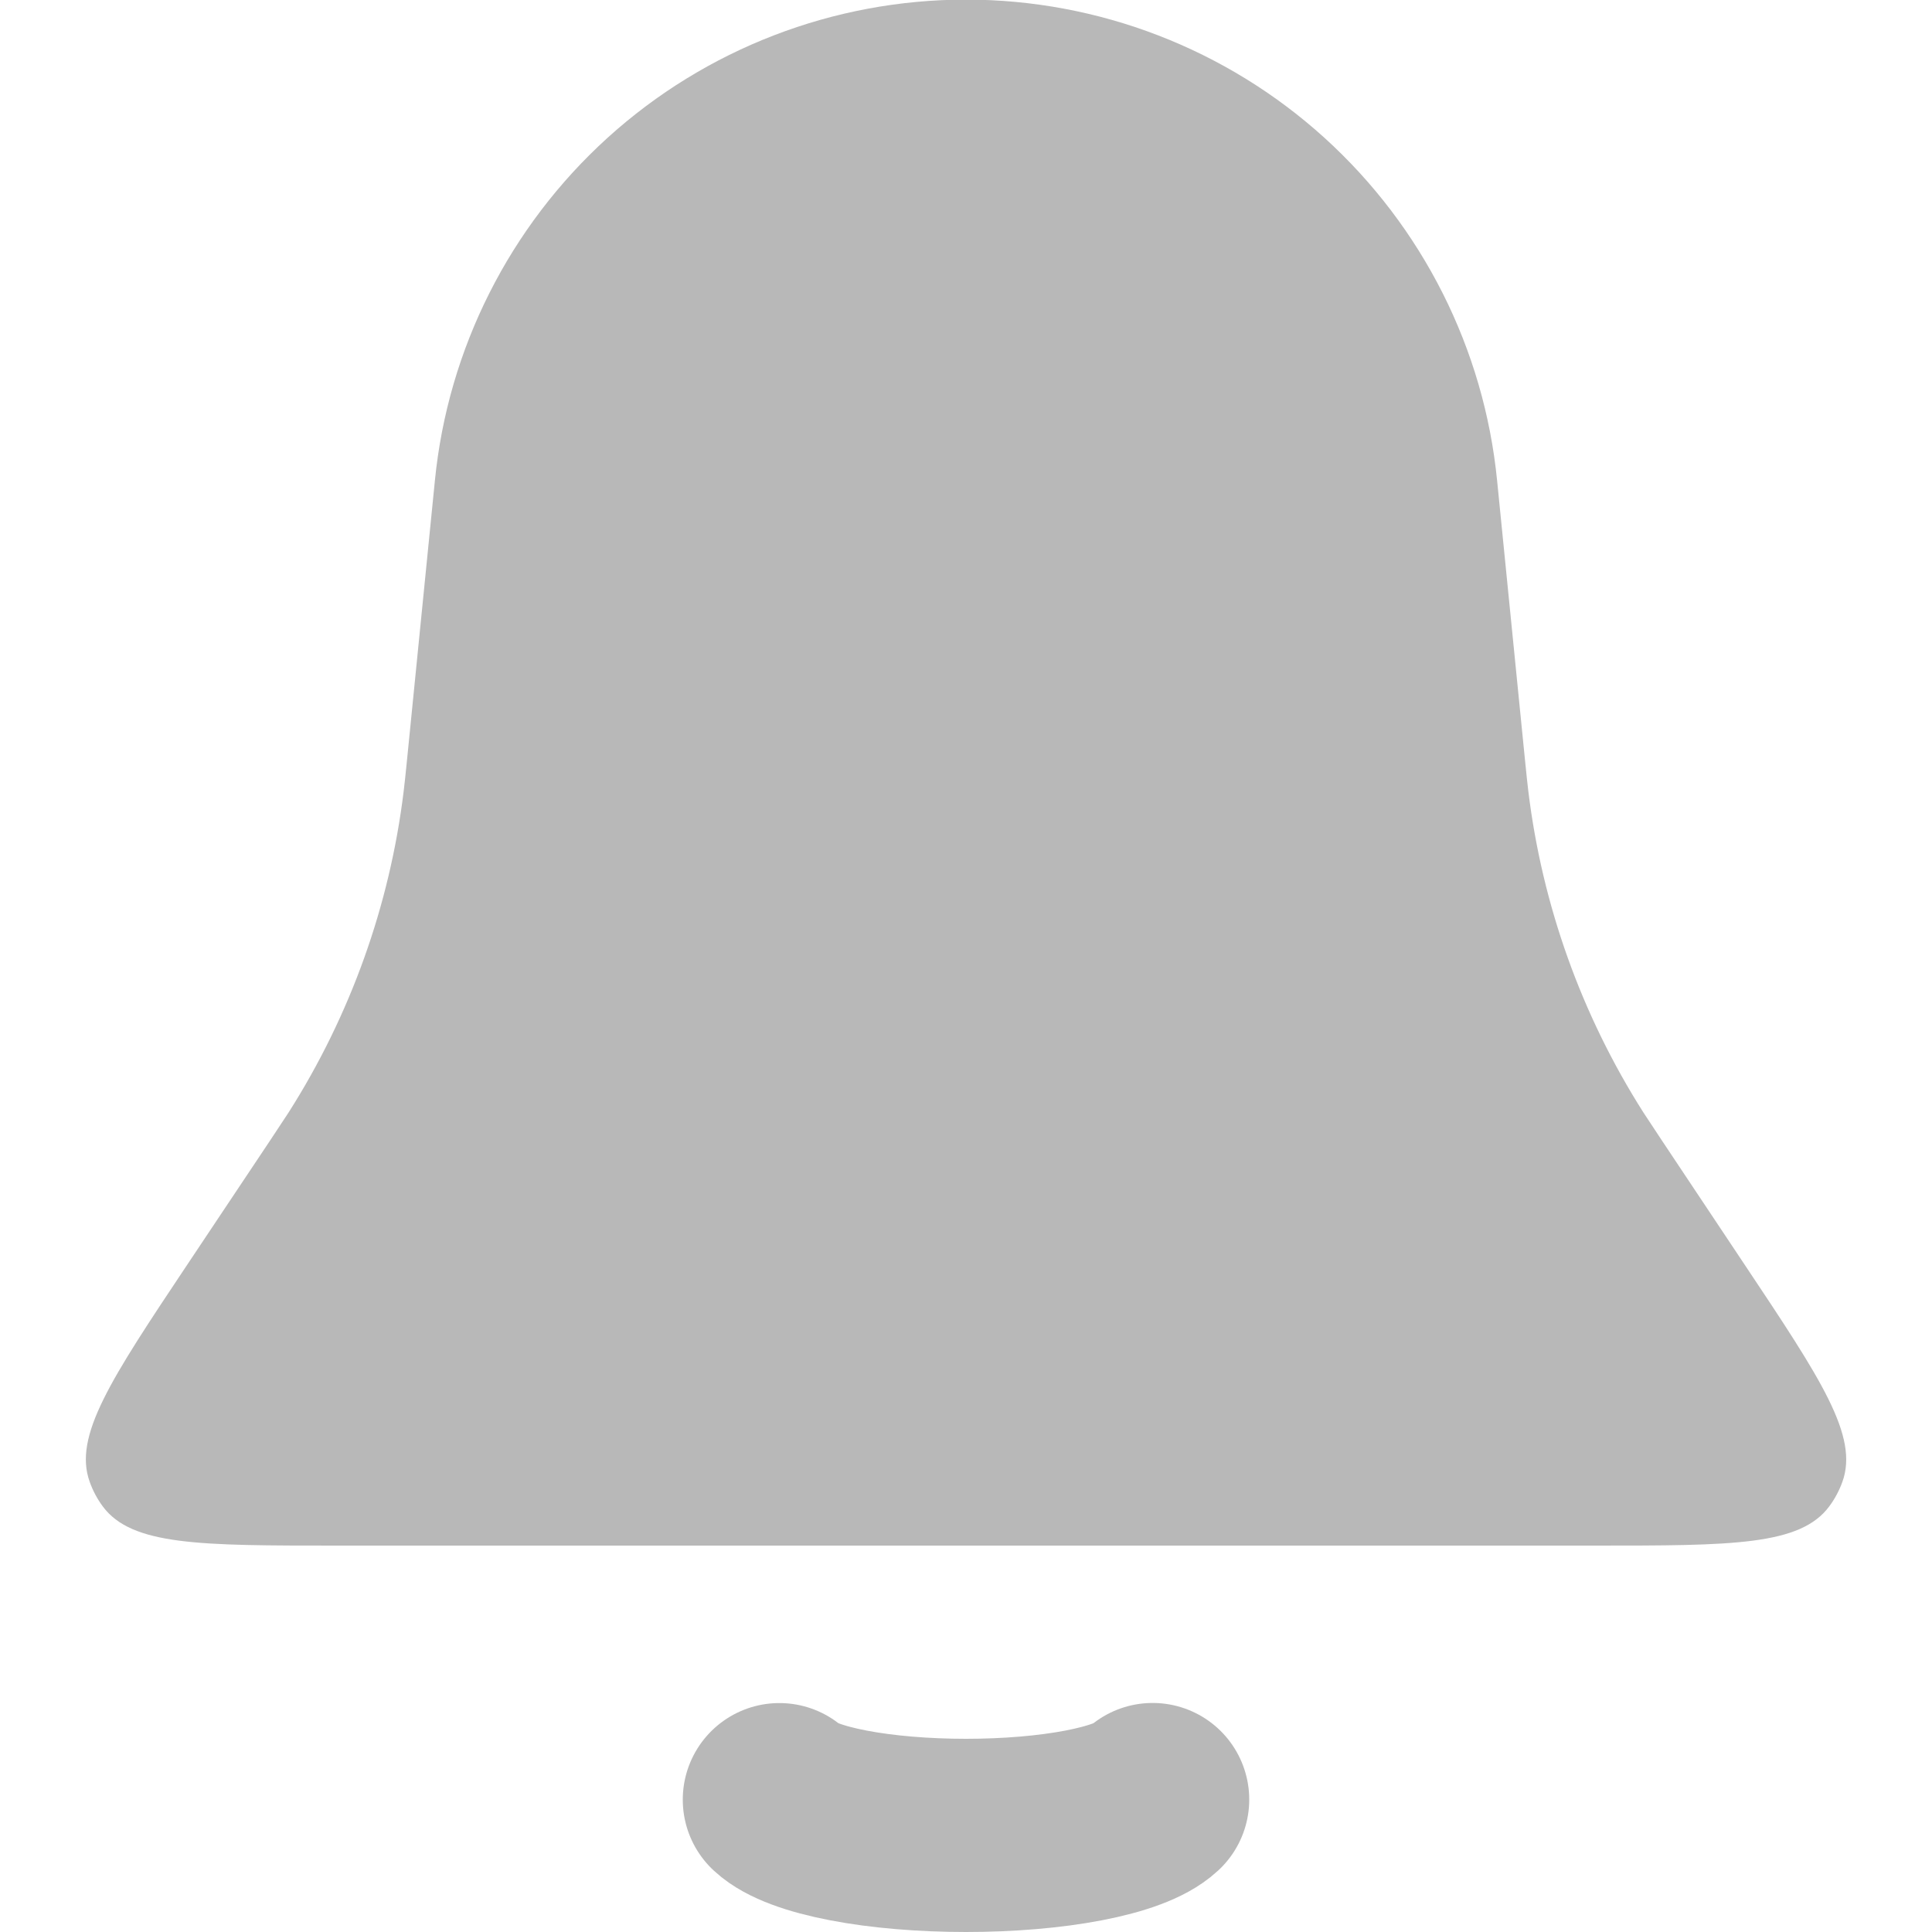 <svg width="20" height="20" viewBox="0 0 20 20" fill="none" xmlns="http://www.w3.org/2000/svg">
<path d="M4.502 4.975C4.637 3.611 5.275 2.346 6.291 1.425C7.307 0.505 8.629 -0.004 10 -0.004C11.371 -0.004 12.693 0.505 13.709 1.425C14.725 2.346 15.363 3.611 15.498 4.975L15.784 7.841C15.802 8.016 15.81 8.103 15.821 8.189C15.965 9.372 16.372 10.508 17.011 11.514L17.203 11.805L18.064 13.097C18.851 14.277 19.244 14.866 19.072 15.341C19.039 15.432 18.994 15.516 18.937 15.593C18.637 16 17.928 16 16.511 16H3.489C2.072 16 1.363 16 1.063 15.593C1.006 15.516 0.961 15.431 0.929 15.341C0.756 14.866 1.149 14.276 1.935 13.097L2.797 11.805L2.989 11.514C3.628 10.508 4.035 9.372 4.179 8.189C4.189 8.103 4.199 8.016 4.216 7.841L4.502 4.975Z" fill="#B8B8B8"/>
<path d="M8.068 18.63C8.182 18.736 8.433 18.83 8.783 18.897C9.132 18.964 9.56 19 10 19C10.44 19 10.868 18.964 11.217 18.897C11.566 18.83 11.817 18.736 11.932 18.629" stroke="#B8B8B8" stroke-width="2" stroke-linecap="round"/>
</svg>
